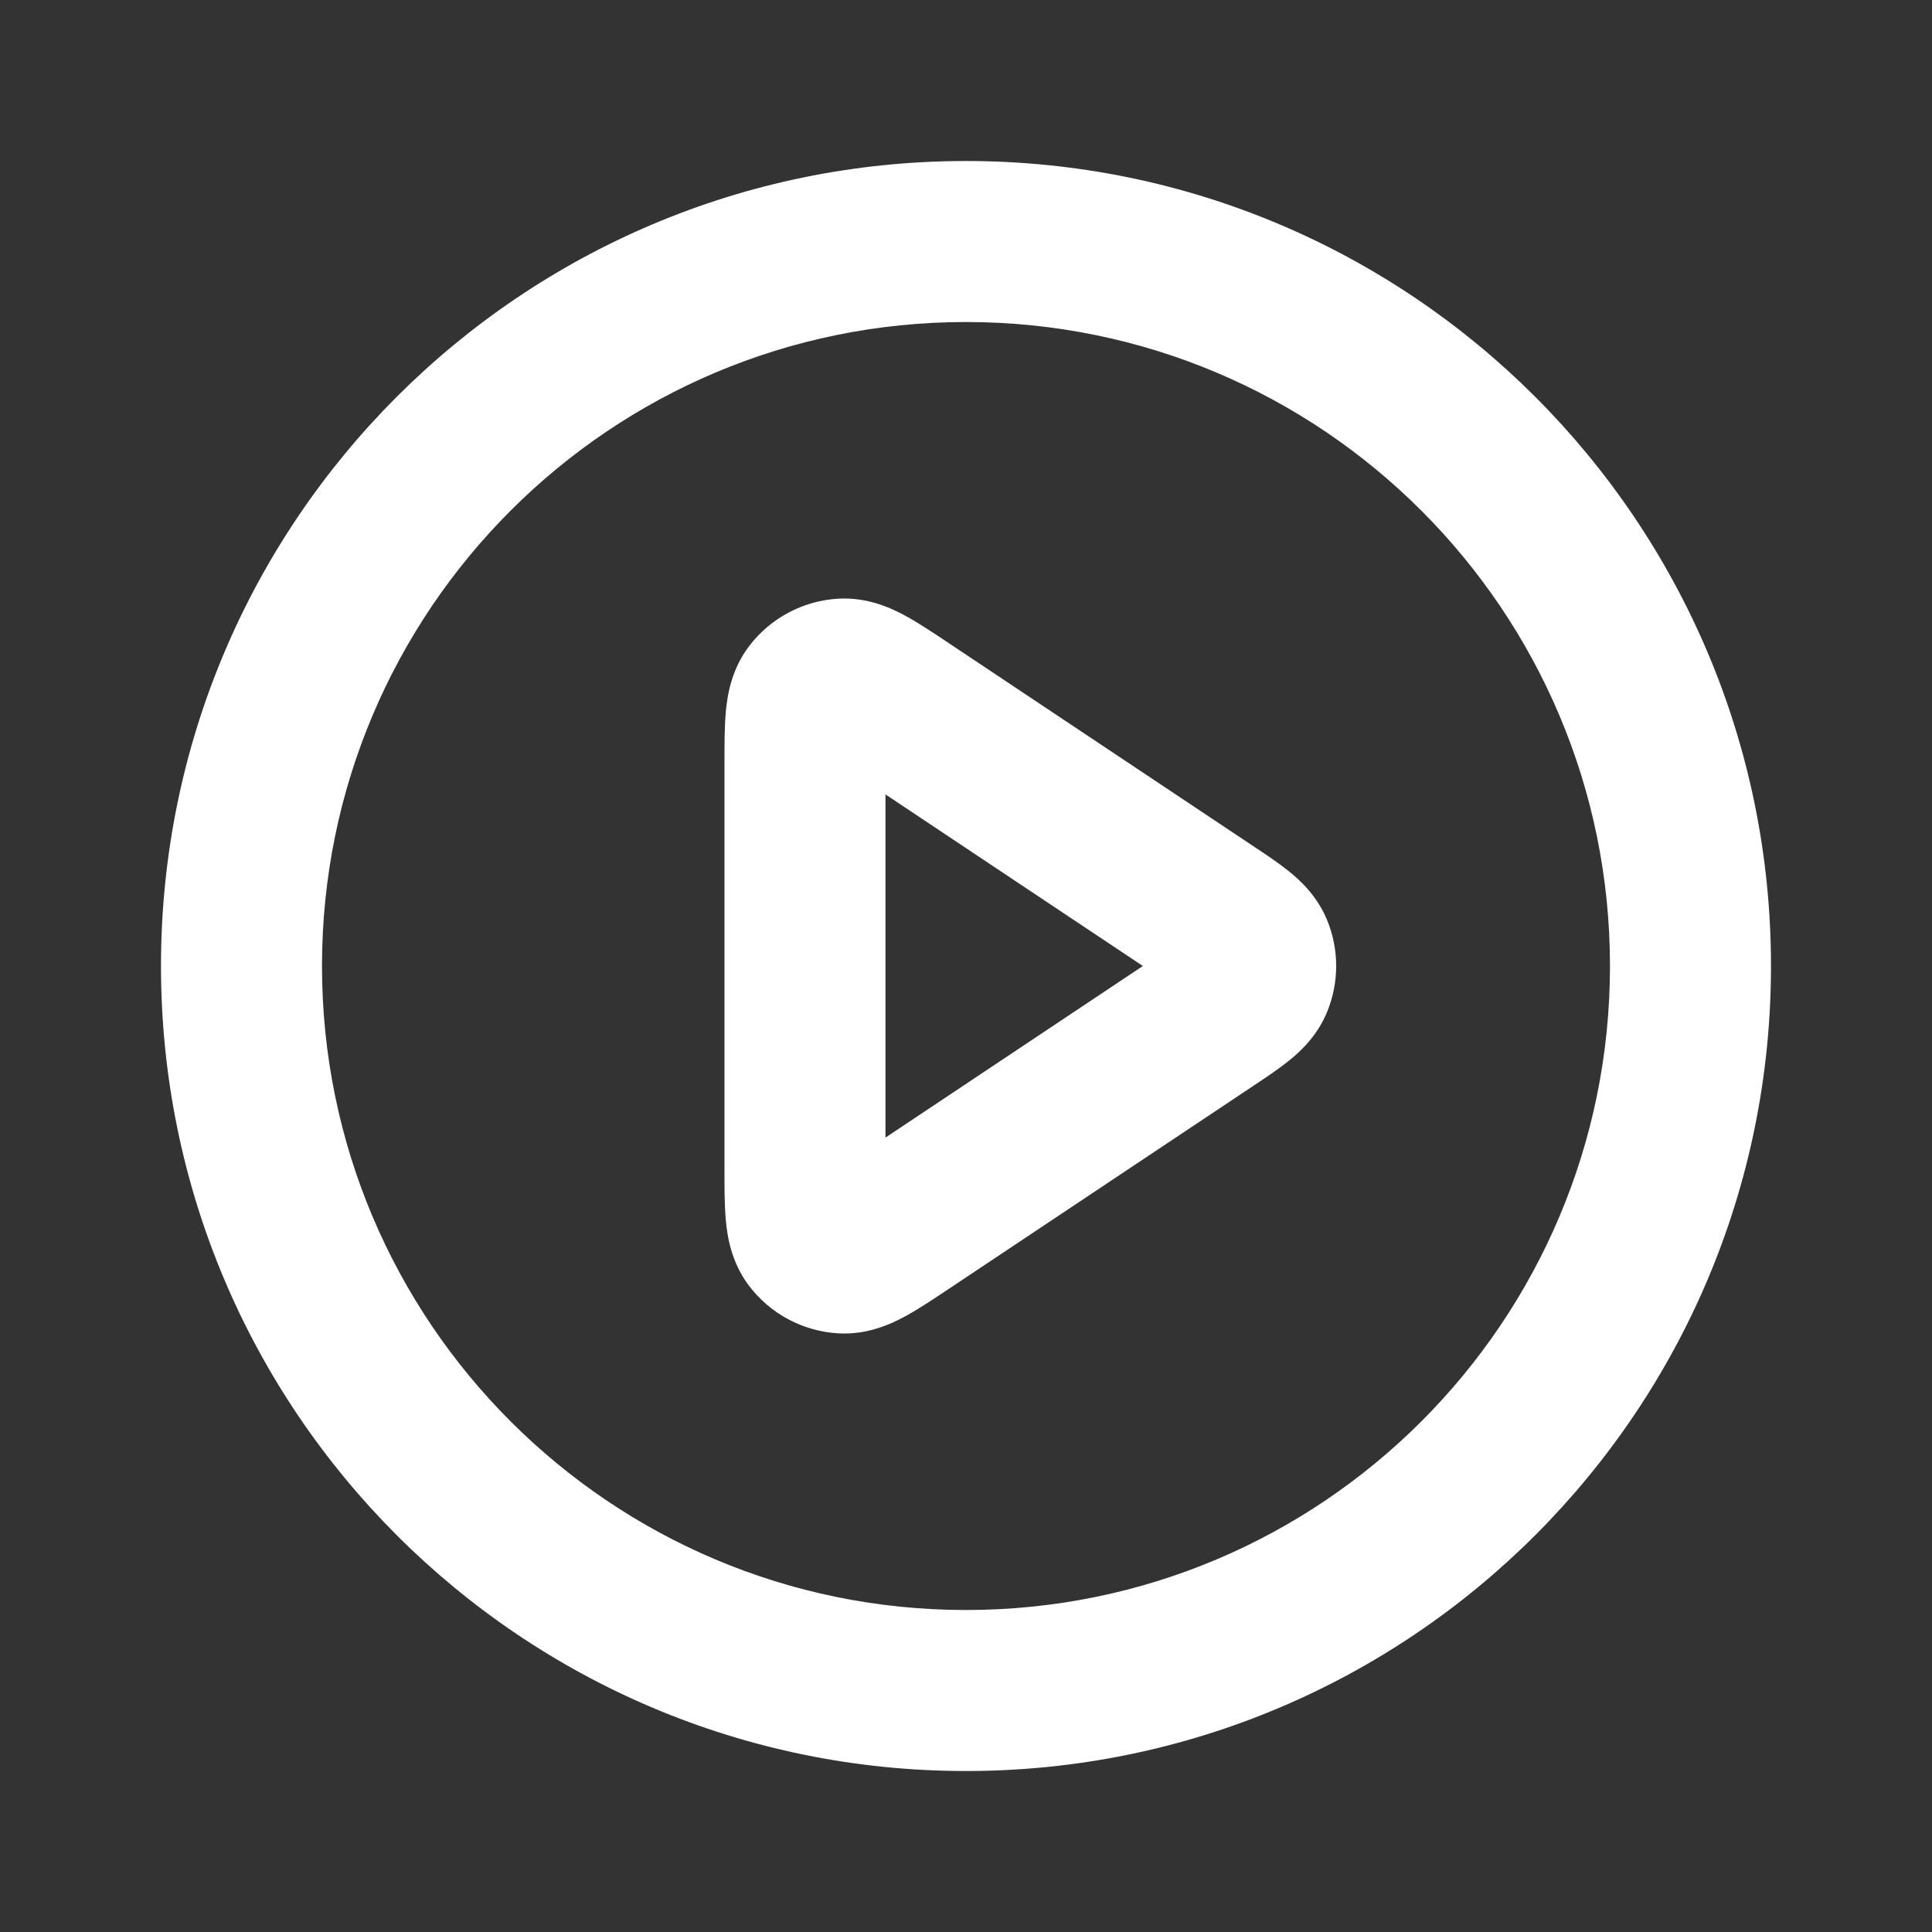 <svg width="68" height="68" viewBox="0 0 68 68" fill="none" xmlns="http://www.w3.org/2000/svg">
<rect x="0" y="0" width="68" height="68" fill="#333333" stroke="none"/>
<g id="circle-play">
<path id="Icon (Stroke)" fill-rule="evenodd" clip-rule="evenodd" d="M33.999 11.334C21.481 11.334 11.333 21.482 11.333 34C11.333 46.519 21.481 56.667 33.999 56.667C46.518 56.667 56.666 46.519 56.666 34C56.666 21.482 46.518 11.334 33.999 11.334ZM5.666 34C5.666 18.352 18.351 5.667 33.999 5.667C49.647 5.667 62.333 18.352 62.333 34C62.333 49.648 49.647 62.334 33.999 62.334C18.351 62.334 5.666 49.648 5.666 34ZM33.348 22.605C33.375 22.623 33.402 22.641 33.428 22.659L44.075 29.757C44.099 29.773 44.123 29.788 44.147 29.805C44.556 30.077 45.007 30.378 45.367 30.668C45.753 30.979 46.351 31.52 46.705 32.372C47.137 33.415 47.137 34.586 46.705 35.628C46.351 36.481 45.753 37.022 45.367 37.333C45.007 37.623 44.556 37.923 44.147 38.196C44.123 38.212 44.099 38.228 44.075 38.244L33.428 45.342C33.402 45.359 33.375 45.377 33.348 45.395C32.847 45.73 32.322 46.08 31.86 46.33C31.398 46.581 30.552 46.992 29.496 46.929C28.256 46.855 27.11 46.242 26.36 45.251C25.722 44.407 25.595 43.475 25.547 42.952C25.499 42.428 25.499 41.797 25.499 41.194C25.499 41.162 25.499 41.13 25.499 41.098V26.902C25.499 26.87 25.499 26.838 25.499 26.806C25.499 26.203 25.499 25.572 25.547 25.049C25.595 24.526 25.722 23.593 26.36 22.75C27.11 21.759 28.256 21.146 29.496 21.072C30.552 21.009 31.398 21.42 31.86 21.67C32.322 21.921 32.847 22.271 33.348 22.605ZM31.166 27.961V40.039L40.225 34L31.166 27.961ZM41.834 35.099C41.834 35.099 41.833 35.099 41.832 35.097L41.834 35.099Z" fill="#FFF"/>
</g>
</svg>
